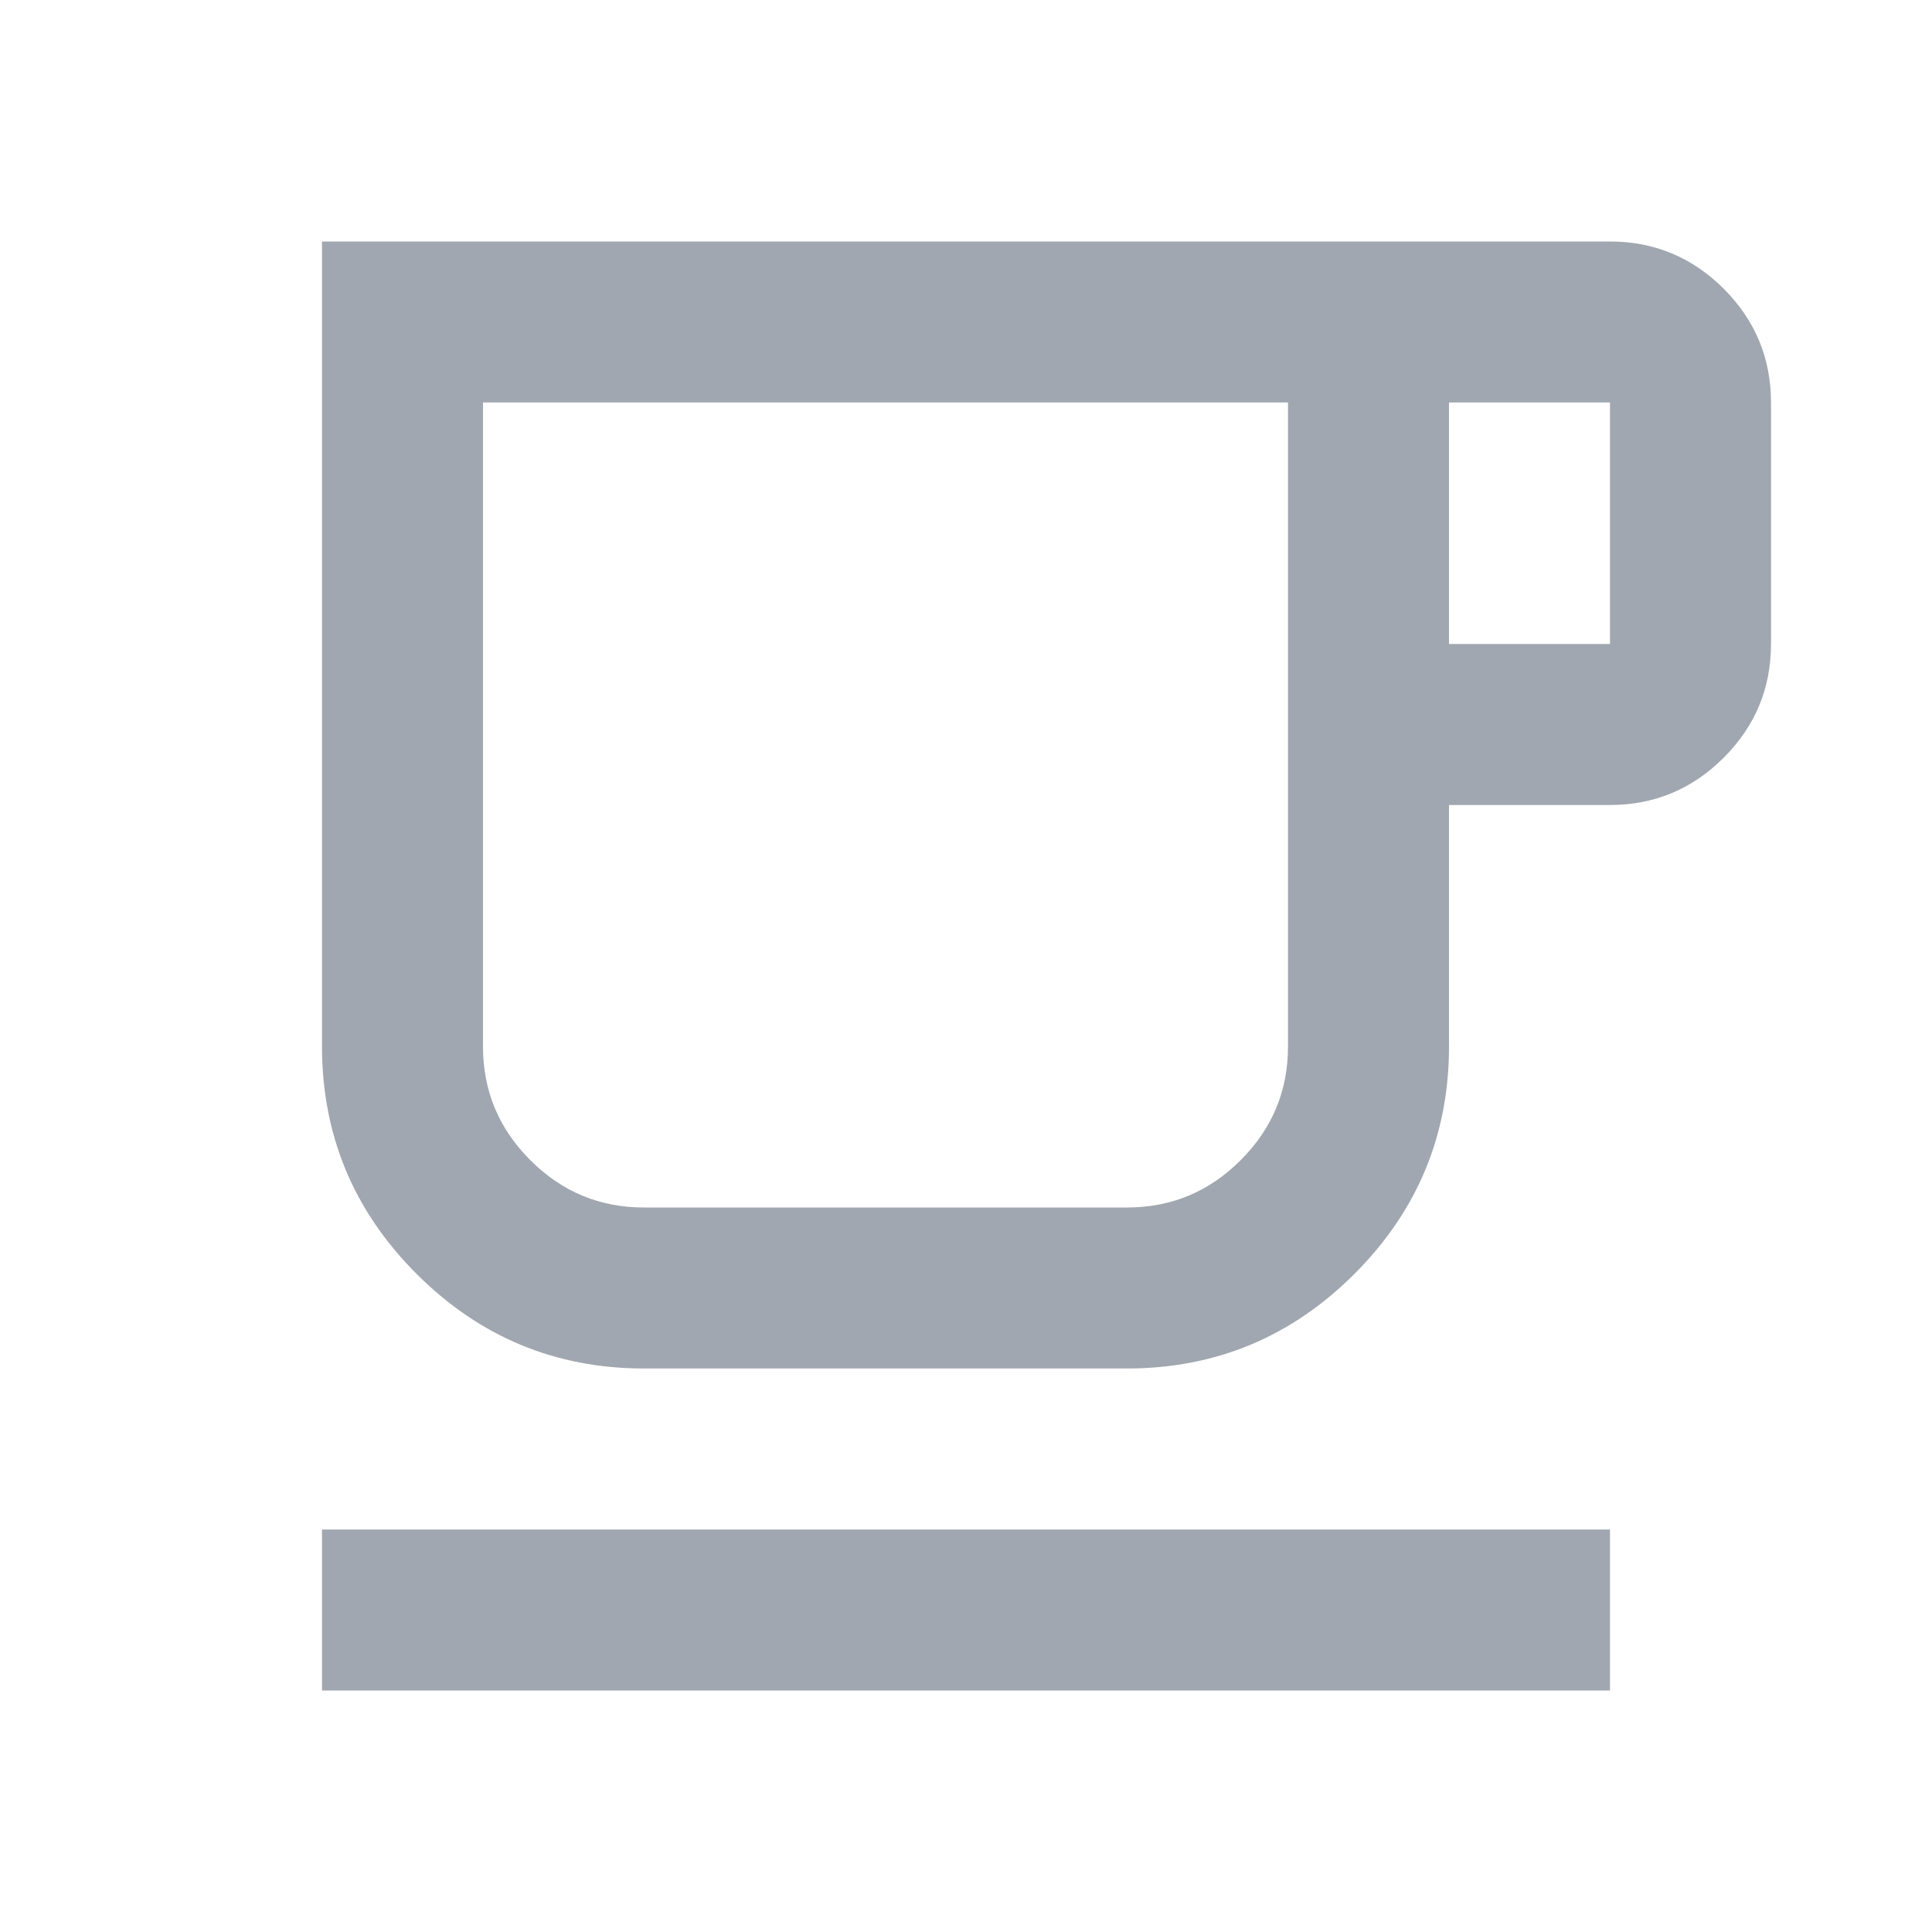 <svg width="24" height="24" viewBox="0 0 24 24" fill="none" xmlns="http://www.w3.org/2000/svg">
<mask id="mask0_260_80" style="mask-type:alpha" maskUnits="userSpaceOnUse" x="0" y="0" width="24" height="24">
<rect width="24" height="24" fill="#D9D9D9"/>
</mask>
<g mask="url(#mask0_260_80)">
<path d="M4 21V19H20V21H4ZM8 17C6.9 17 5.958 16.608 5.175 15.825C4.392 15.042 4 14.1 4 13V3H20C20.55 3 21.021 3.196 21.413 3.587C21.804 3.979 22 4.45 22 5V8C22 8.55 21.804 9.021 21.413 9.412C21.021 9.804 20.55 10 20 10H18V13C18 14.1 17.608 15.042 16.825 15.825C16.042 16.608 15.1 17 14 17H8ZM8 15H14C14.55 15 15.021 14.804 15.412 14.412C15.804 14.021 16 13.55 16 13V5H6V13C6 13.55 6.196 14.021 6.588 14.412C6.979 14.804 7.45 15 8 15ZM18 8H20V5H18V8ZM8 15H6H16H8Z" fill="#A1A7B0"/>
</g>
</svg>
